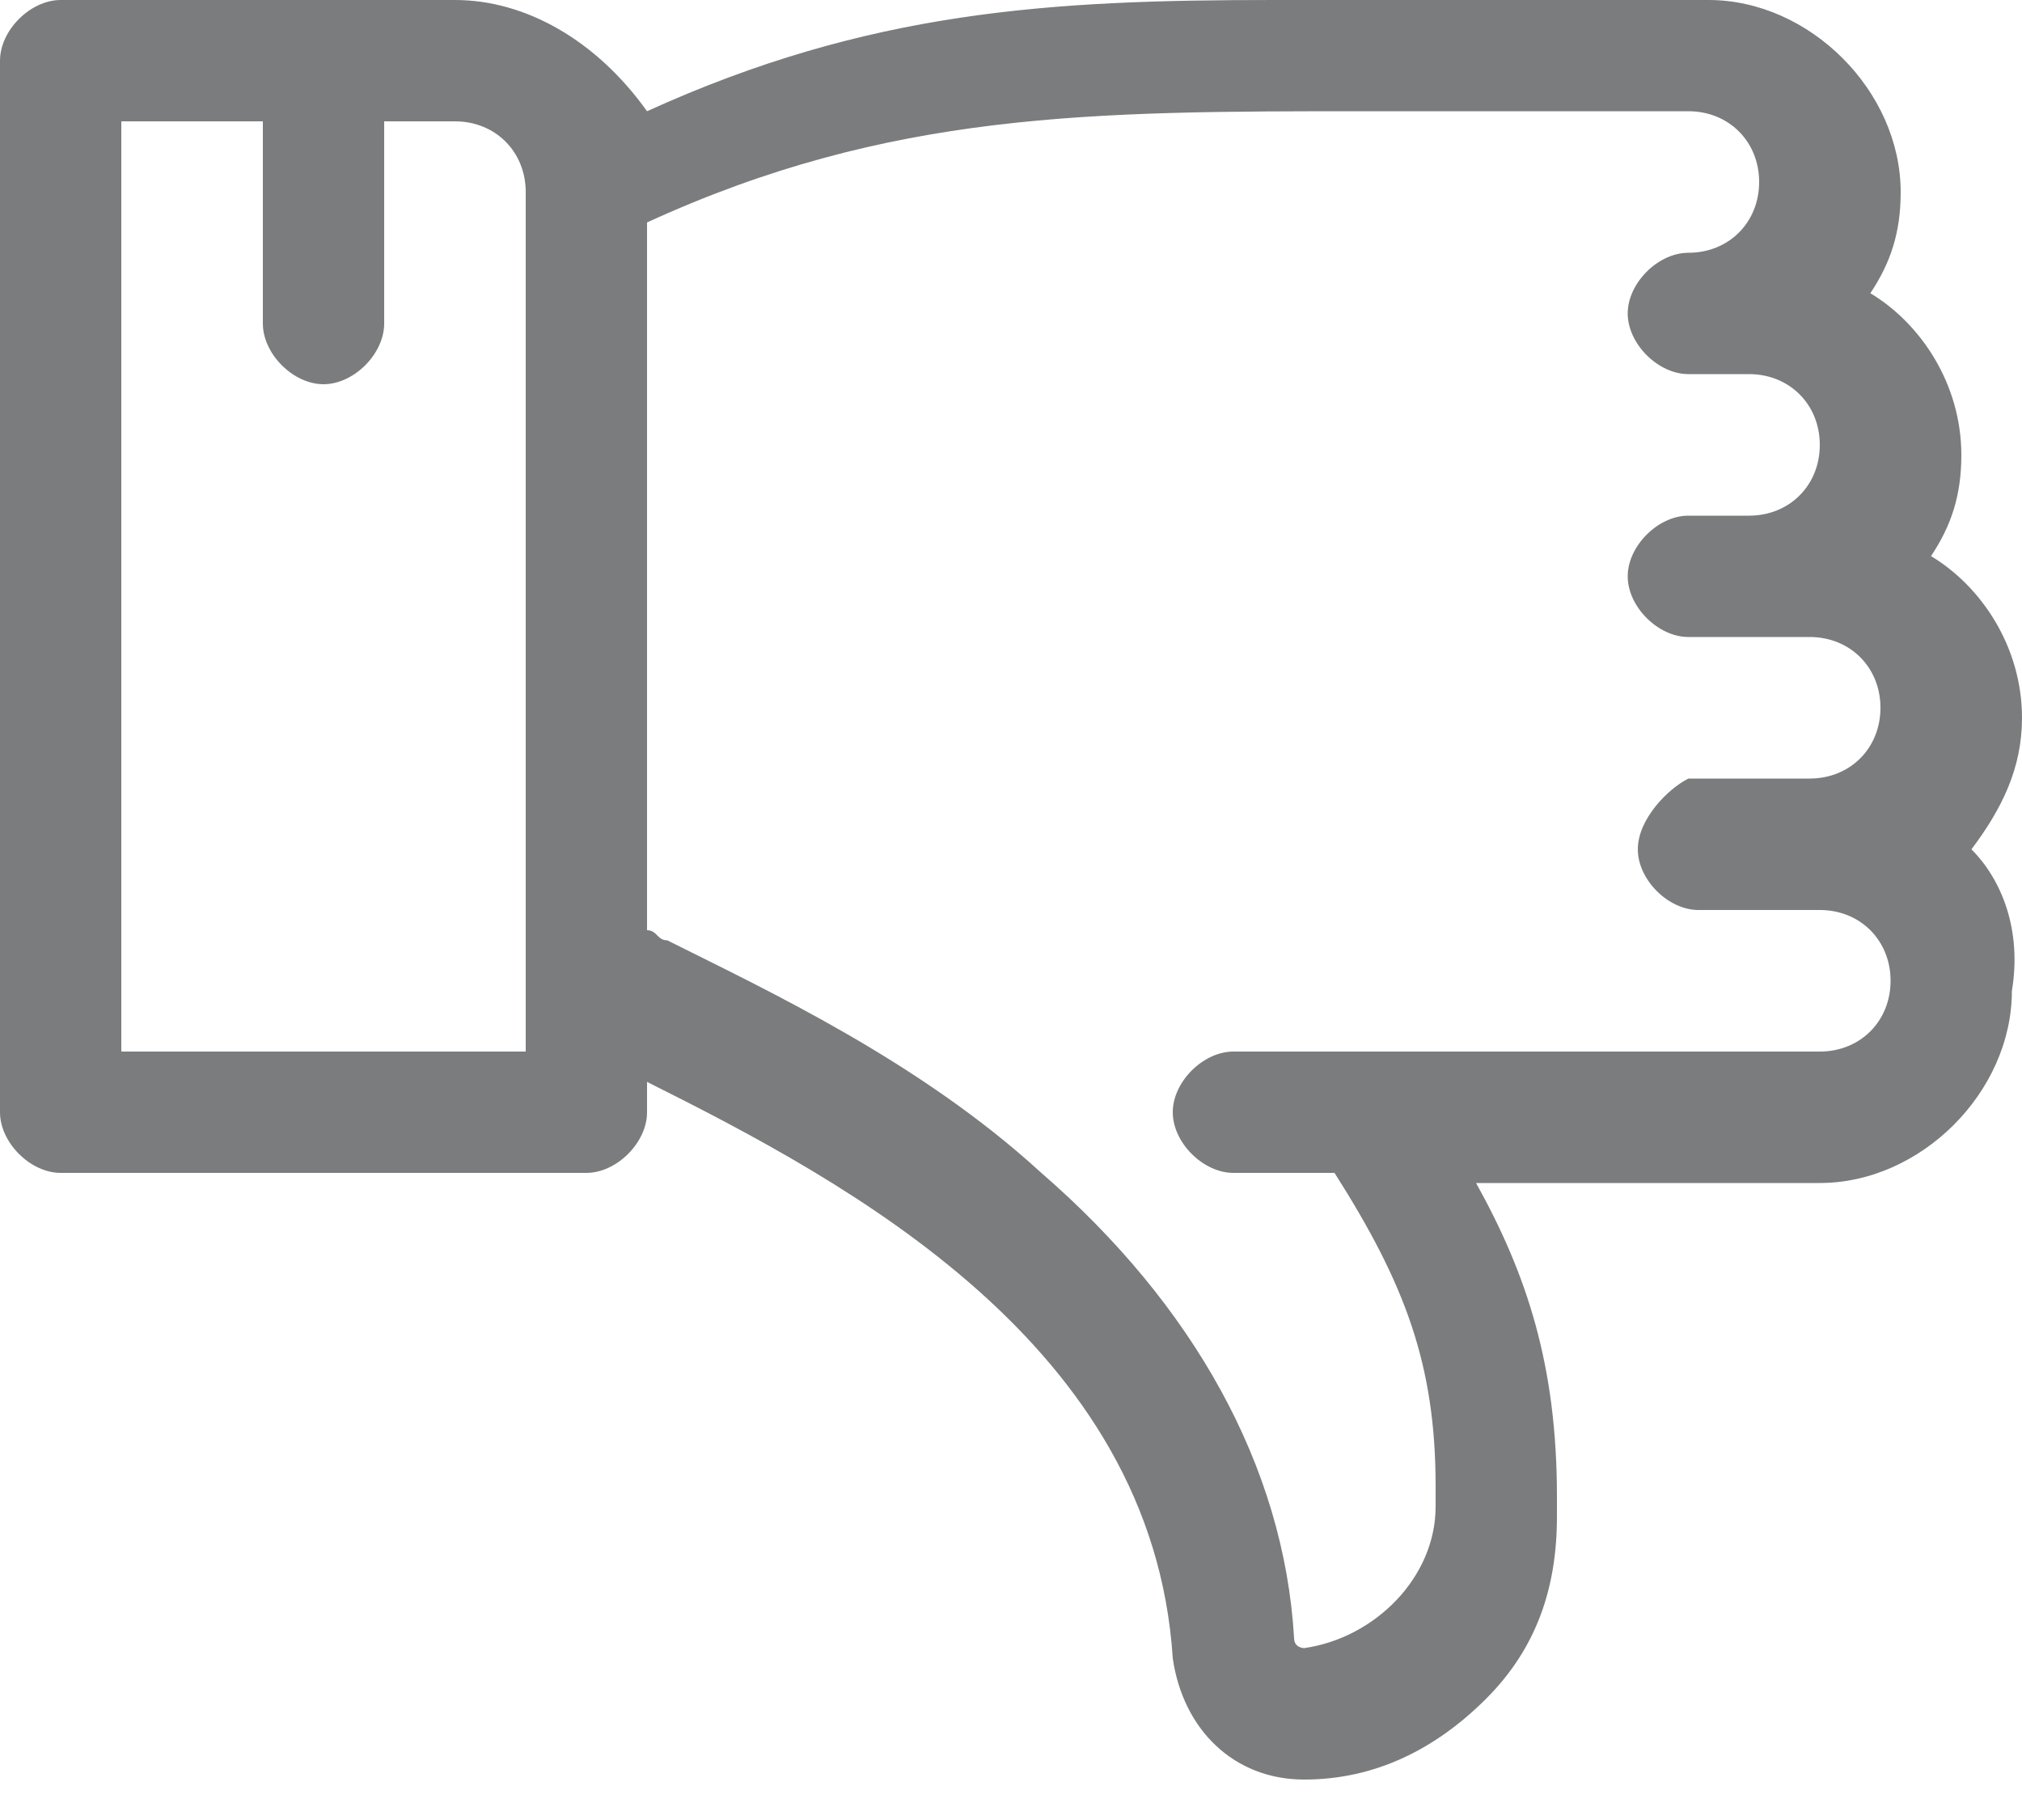 <svg width="20" height="18" viewBox="0 0 20 18" fill="none" xmlns="http://www.w3.org/2000/svg">
<path d="M19.5 8.4C19.8 8 20 7.6 20 7.1C20 6.4 19.6 5.8 19.1 5.5C19.3 5.2 19.4 4.9 19.4 4.5C19.4 3.8 19 3.2 18.5 2.9C18.7 2.6 18.8 2.3 18.8 1.9C18.8 0.9 17.9 0 16.9 0H15C14.5 0 14.1 0 13.7 0C13.3 0 12.9 0 12.6 0C10.4 0 8.6 0.1 6.4 1.1C5.9 0.4 5.2 0 4.5 0H0.6C0.3 0 0 0.3 0 0.6V11C0 11.3 0.3 11.6 0.6 11.6H5.8C6.1 11.6 6.4 11.3 6.4 11V10.7C8.4 11.7 11.4 13.3 11.6 16.4C11.7 17.1 12.2 17.6 12.9 17.6C13.6 17.6 14.2 17.3 14.7 16.8C15.2 16.3 15.4 15.7 15.4 15V14.8C15.4 13.5 15.1 12.6 14.6 11.7H17.4H18C19 11.7 19.9 10.8 19.9 9.8C20 9.2 19.8 8.7 19.5 8.4ZM5.2 1.9V10.4H1.2V1.2H2.6V3.2C2.6 3.5 2.9 3.8 3.2 3.8C3.5 3.8 3.8 3.5 3.8 3.2V1.2H4.5C4.9 1.2 5.2 1.5 5.2 1.9ZM16.2 8.4C16.2 8.7 16.5 9 16.8 9H17.4H18C18.4 9 18.7 9.3 18.7 9.7C18.7 10.1 18.4 10.4 18 10.4H17.4H13.5H12.2C11.9 10.4 11.6 10.7 11.6 11C11.6 11.3 11.9 11.6 12.2 11.6H13.2C13.9 12.7 14.2 13.5 14.2 14.7V14.9C14.2 15.6 13.6 16.2 12.9 16.3C12.9 16.3 12.8 16.3 12.8 16.2C12.7 14.5 11.8 12.9 10.3 11.6C9.1 10.5 7.6 9.8 6.6 9.3C6.5 9.3 6.5 9.2 6.4 9.2V2.2C8.8 1.1 10.8 1.1 13.5 1.1C13.9 1.1 14.4 1.1 14.8 1.1H16.7C17.1 1.1 17.4 1.4 17.4 1.8C17.4 2.2 17.1 2.5 16.7 2.5C16.4 2.5 16.1 2.8 16.1 3.1C16.1 3.4 16.4 3.7 16.7 3.7H17.3C17.7 3.7 18 4 18 4.4C18 4.8 17.7 5.1 17.3 5.1H16.7C16.4 5.1 16.1 5.4 16.1 5.7C16.1 6 16.4 6.3 16.7 6.3H17.3H17.9C18.3 6.3 18.6 6.6 18.6 7C18.6 7.4 18.3 7.7 17.9 7.7H17.3H16.7C16.5 7.8 16.2 8.1 16.2 8.4Z" fill="#7A7C7D"/>
</svg>
